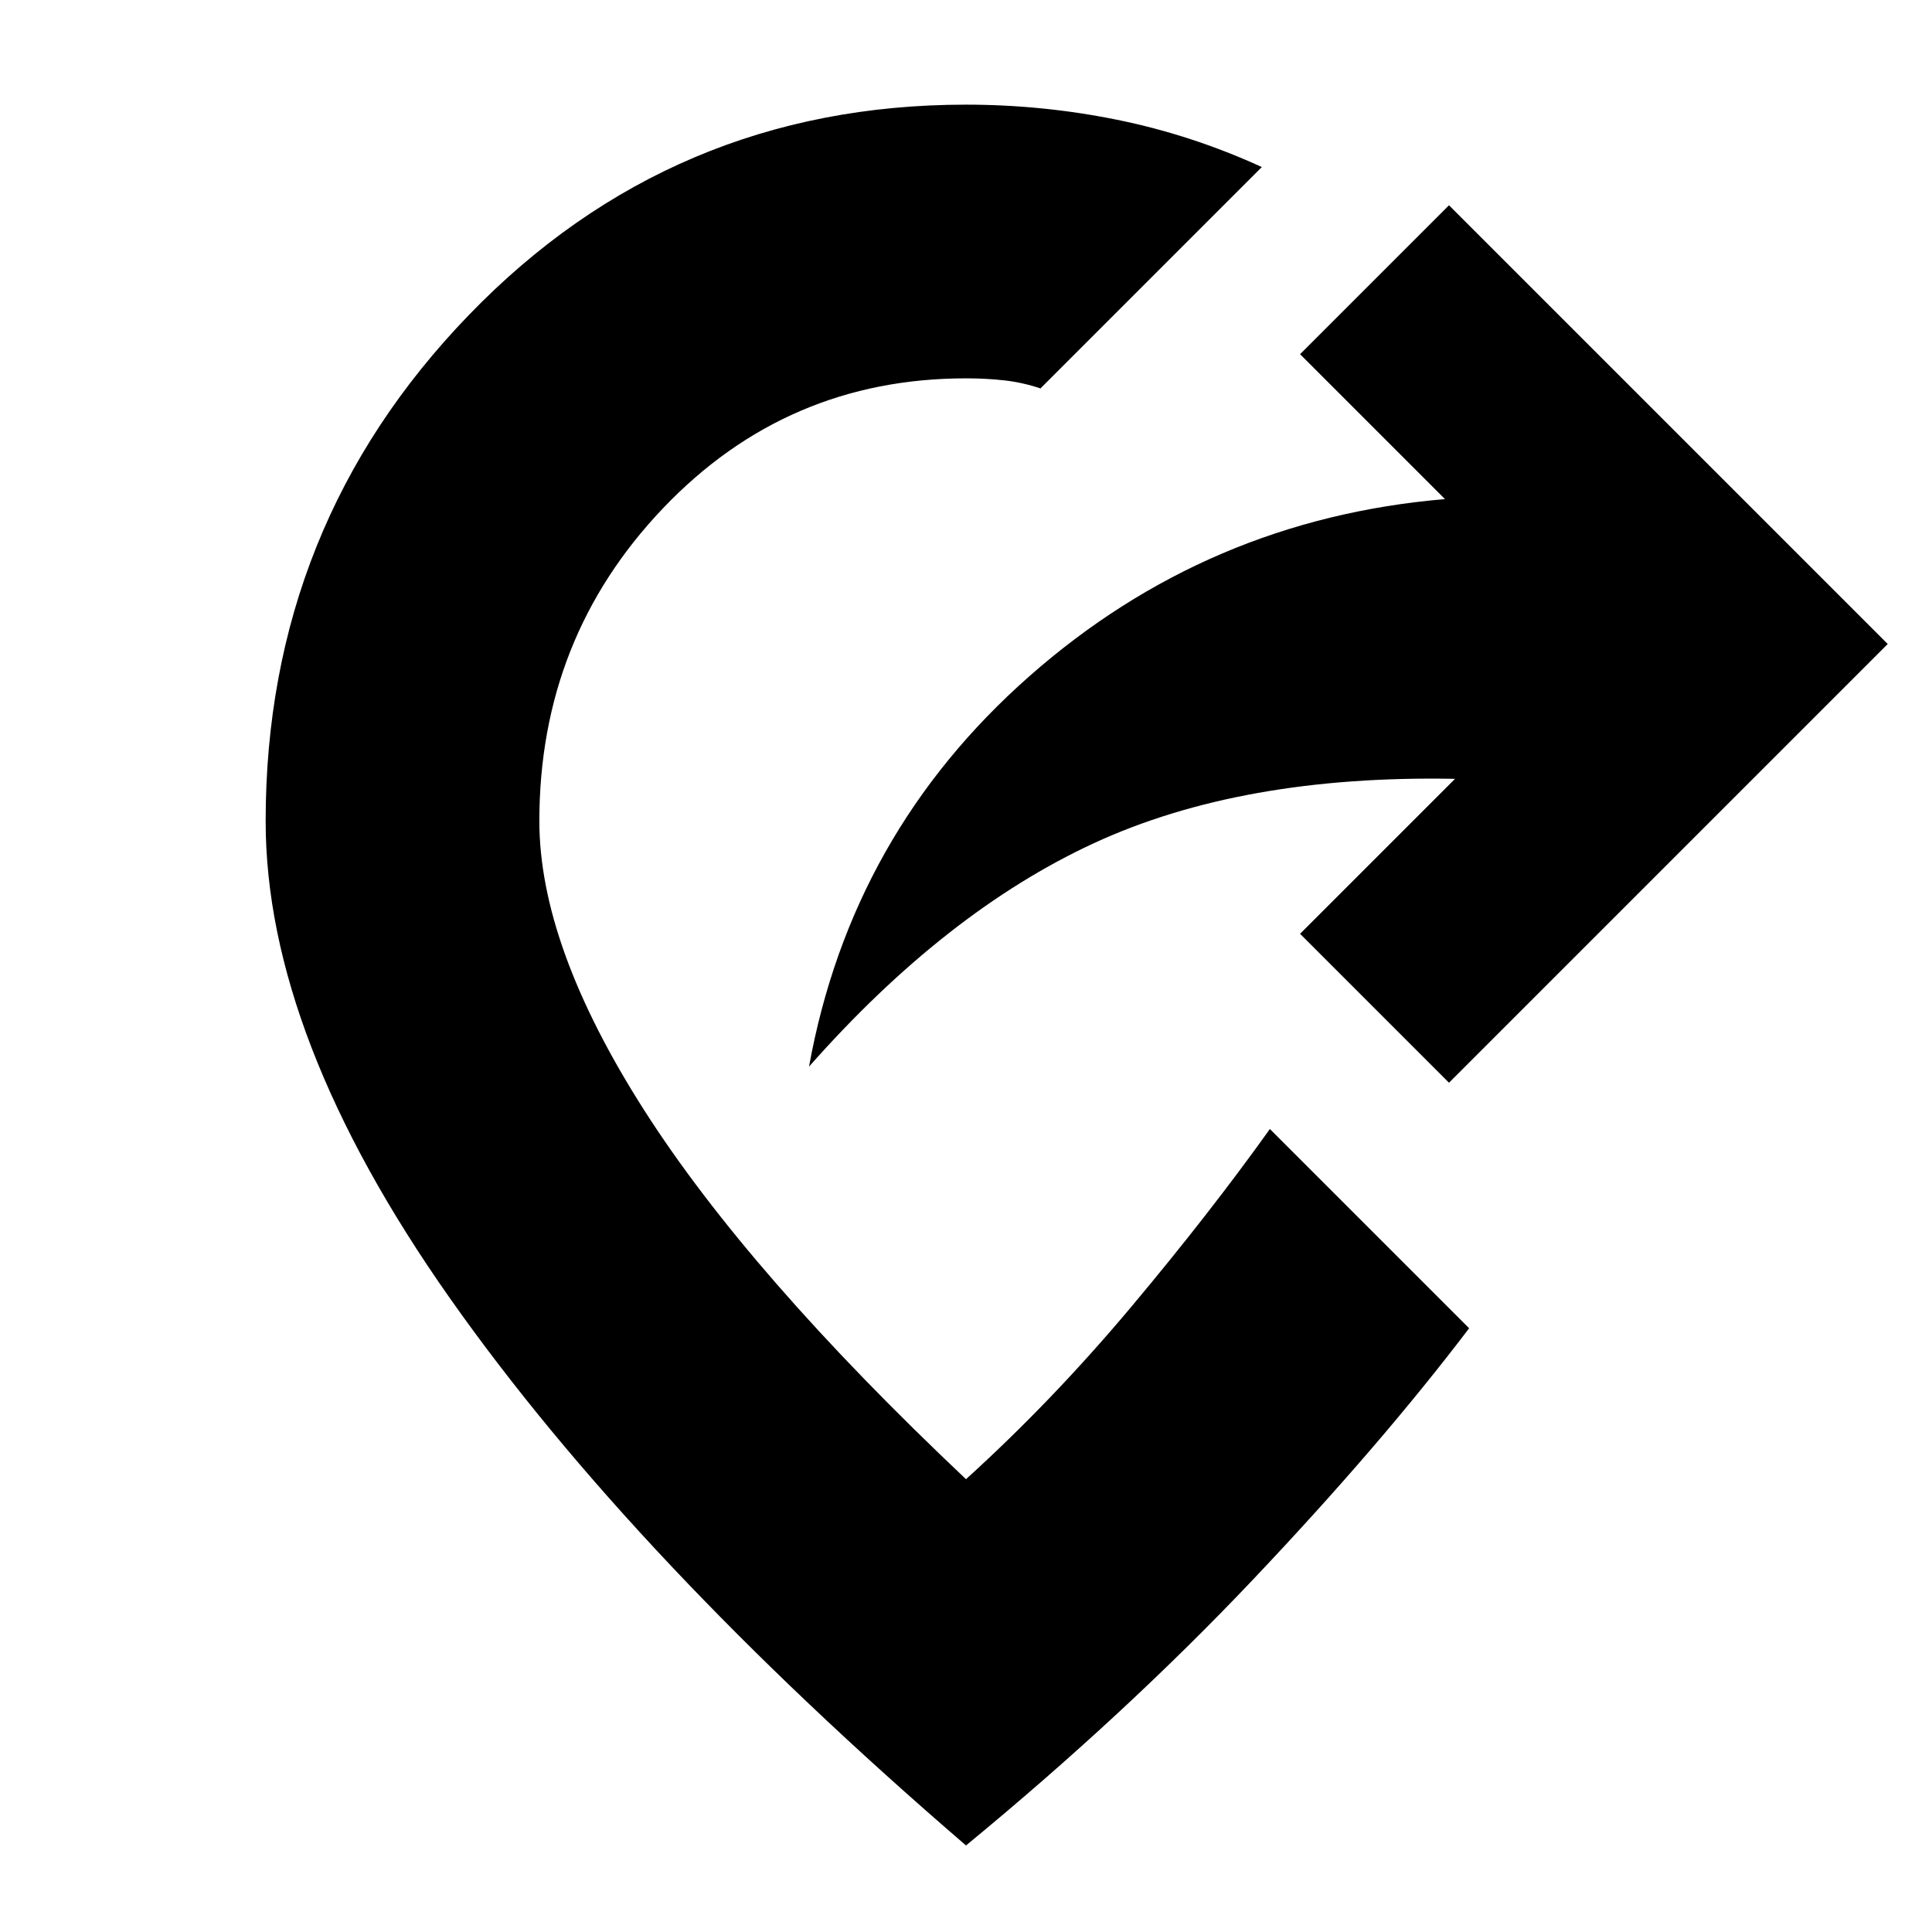 <svg xmlns="http://www.w3.org/2000/svg" height="24" viewBox="0 -960 960 960" width="24"><path d="m720-422-74-74 77-77q-106-2-179.5 32T402-430q21-116 109.5-194T718-712l-72-72 74-74 218 218-218 218ZM480-43Q315-185 223.5-315T132-552q0-147 101-251.5T480-908q38 0 75 7.5t72 23.5L517-767q-9-3-18-4t-19-1q-89 0-150.5 64.5T268-552q0 62 52 143.5T480-225q43-39 82-85.5t69-88.5l99 99q-44 58-107.5 125T480-43Z"/></svg>